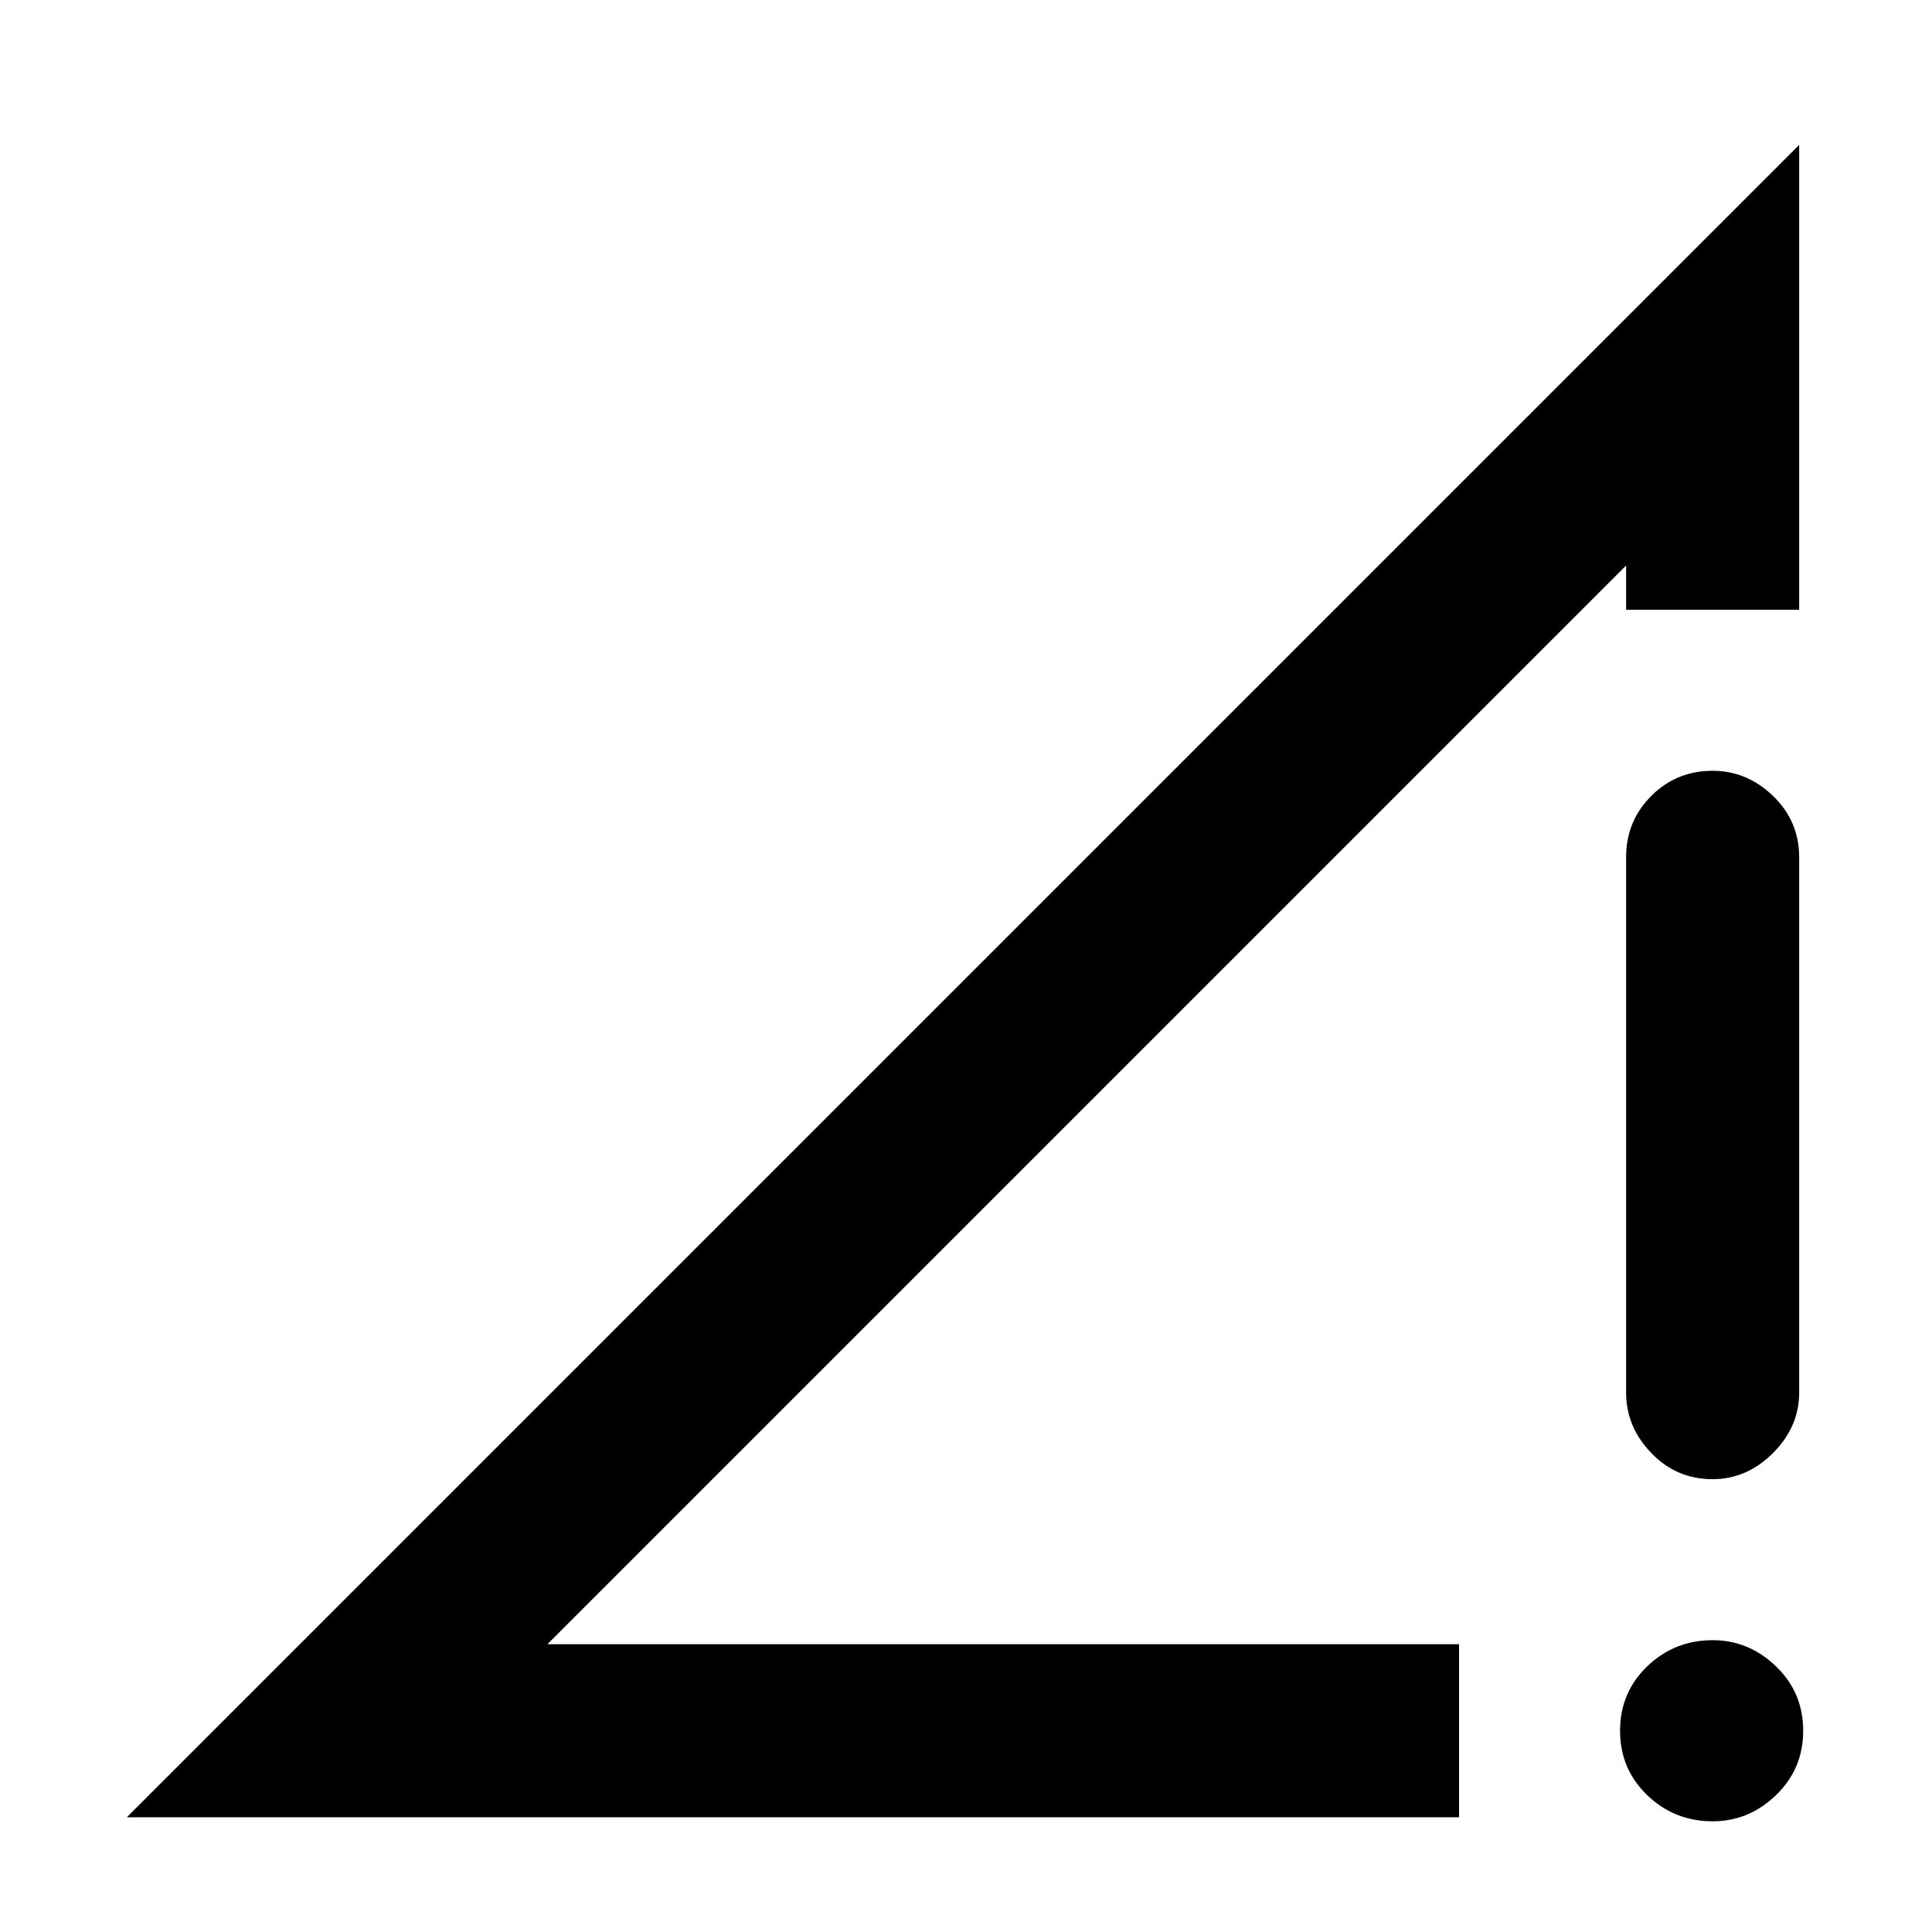 <svg xmlns="http://www.w3.org/2000/svg" height="24" width="24"><path d="M18.125 20.425v2.15H1.575L22.35 1.8v5.775H20.2v-.55l-13.4 13.4Zm3.15-2.05q-.45 0-.762-.325-.313-.325-.313-.75v-6.65q0-.45.313-.763.312-.312.762-.312.425 0 .75.312.325.313.325.763v6.65q0 .425-.325.75t-.75.325Zm0 4.25q-.475 0-.813-.325-.337-.325-.337-.8 0-.475.337-.8.338-.325.813-.325.45 0 .787.325.338.325.338.8 0 .475-.338.8-.337.325-.787.325Z"/></svg>